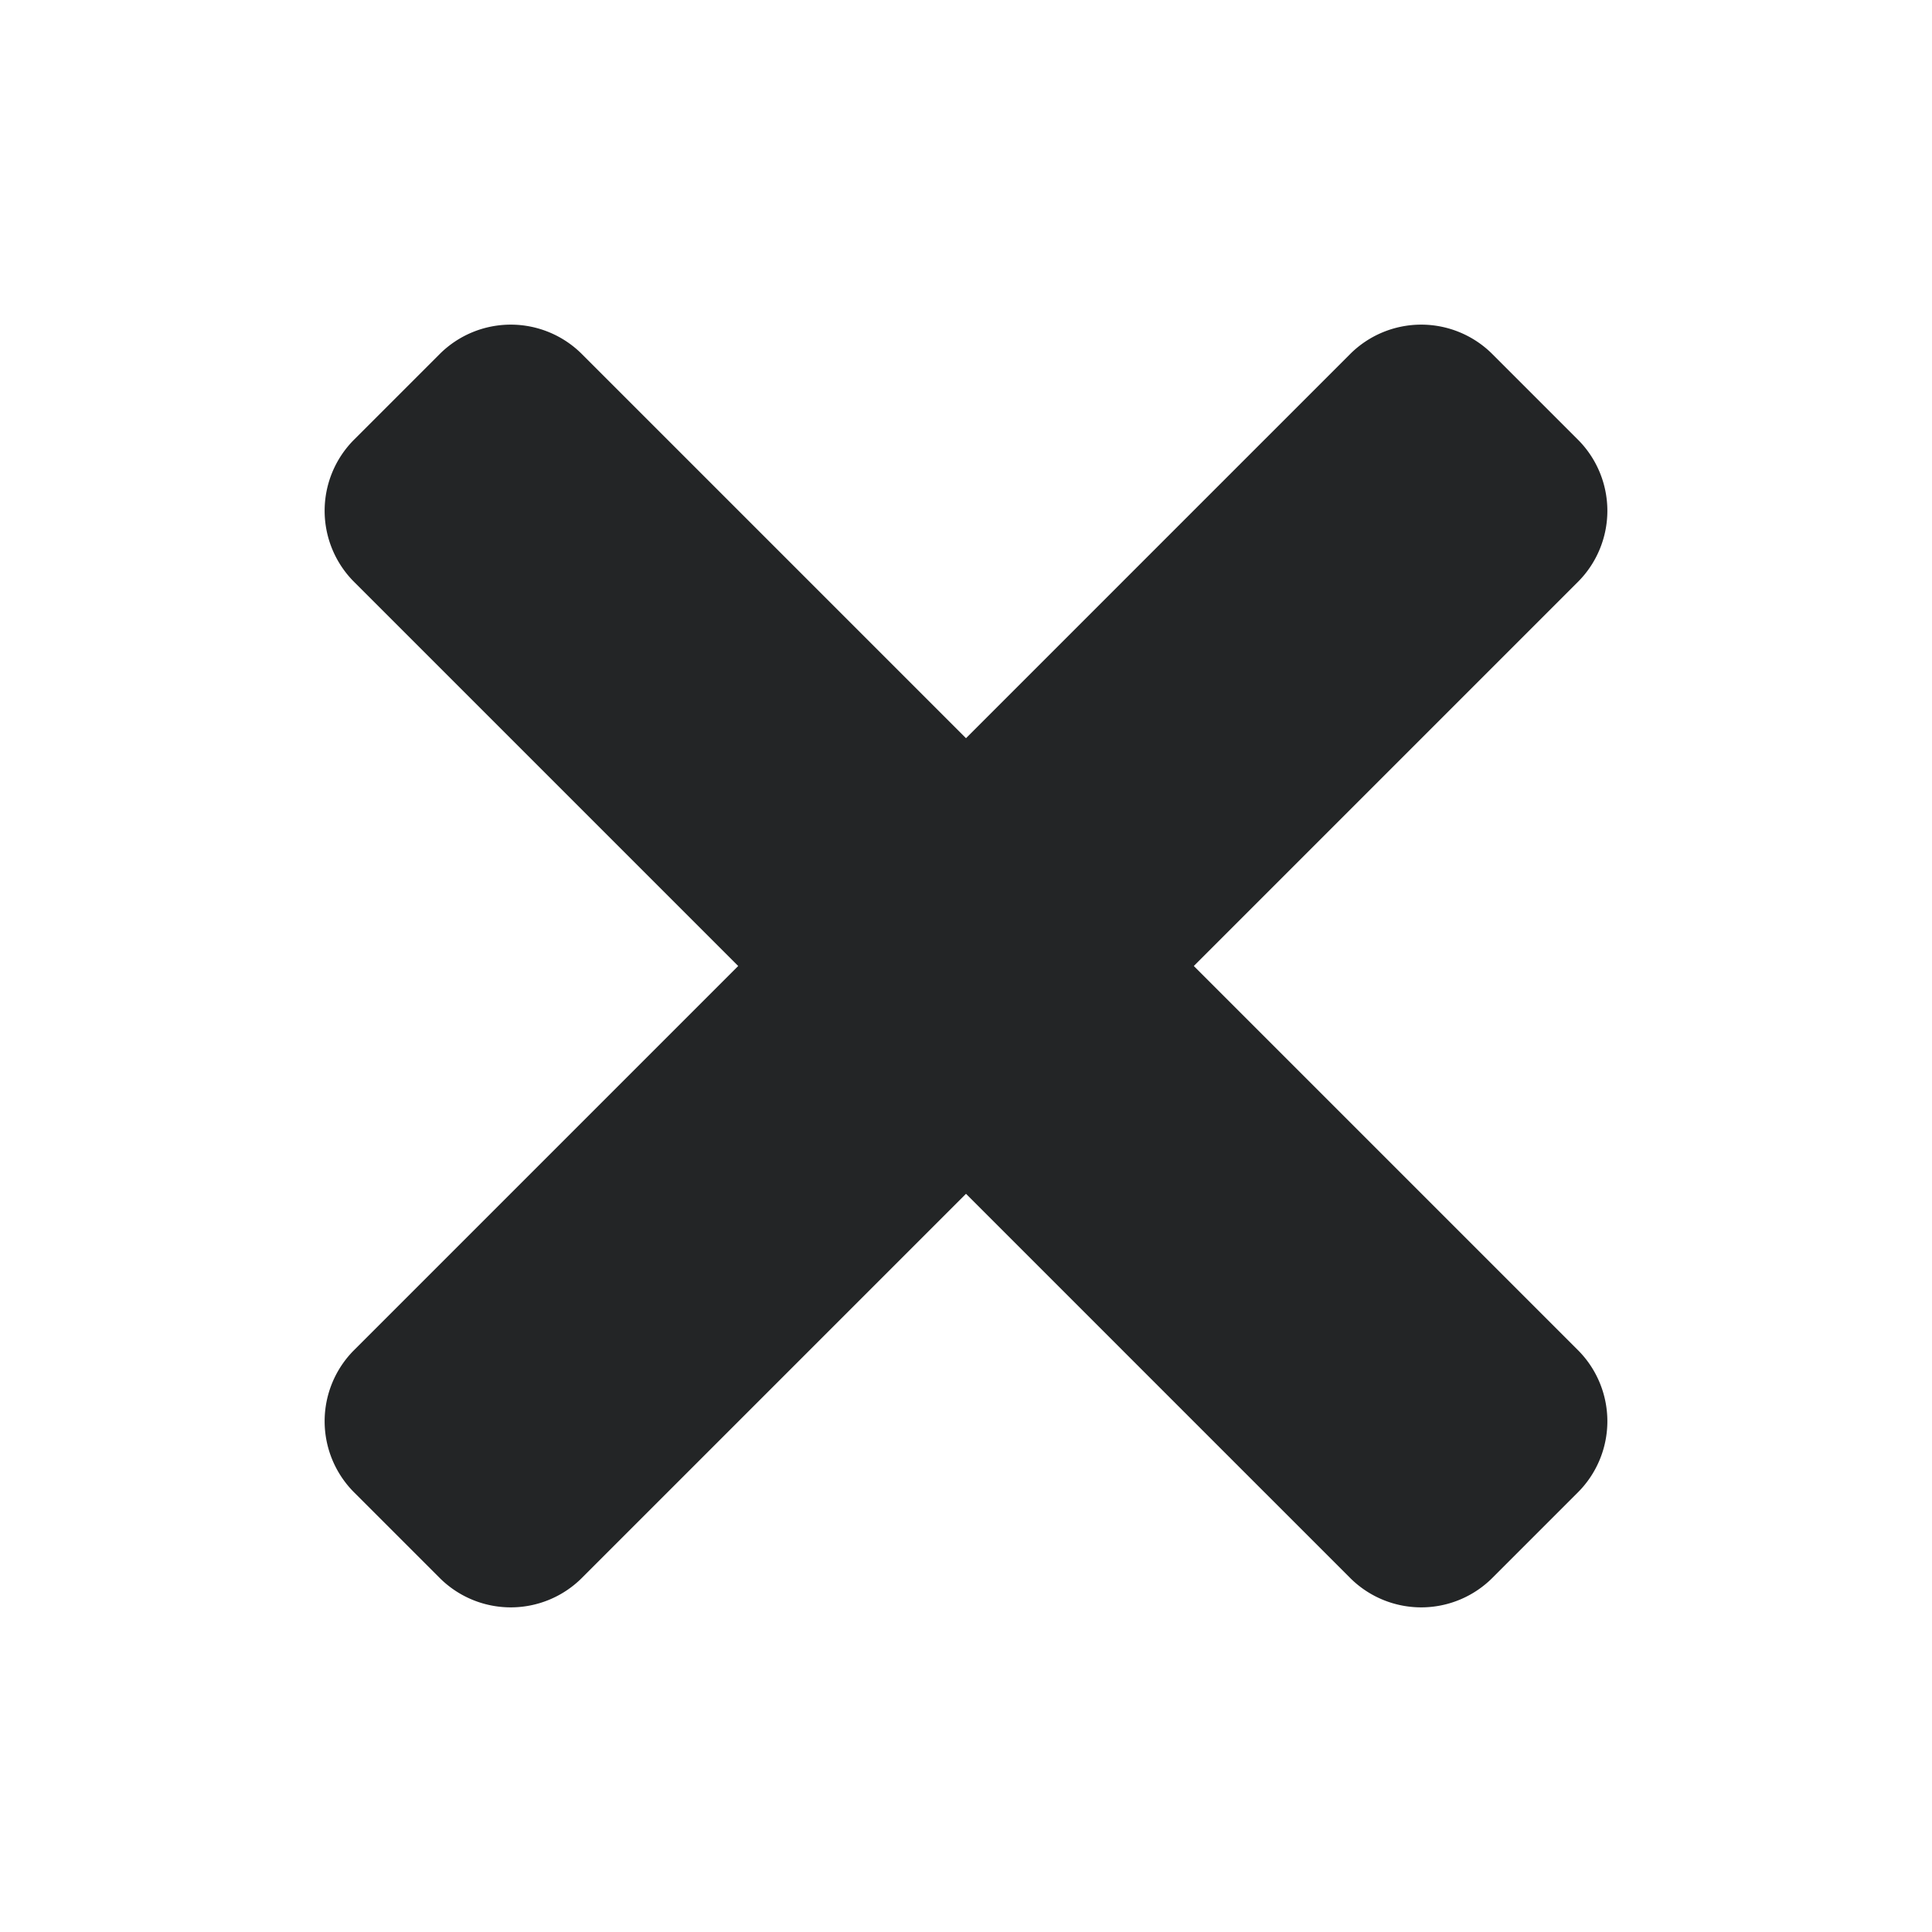 <svg id="Layer_1" data-name="Layer 1" xmlns="http://www.w3.org/2000/svg" viewBox="0 0 24 24"><defs><style>.cls-1{fill:#232526;}</style></defs><path class="cls-1" d="M14.83,12,19.6,7.23a1.25,1.25,0,0,0,0-1.77L18.54,4.4a1.25,1.25,0,0,0-1.77,0L12,9.17,7.23,4.4a1.25,1.25,0,0,0-1.77,0L4.4,5.46a1.25,1.25,0,0,0,0,1.77L9.17,12,4.4,16.77a1.25,1.25,0,0,0,0,1.77L5.46,19.6a1.25,1.25,0,0,0,1.77,0L12,14.83l4.77,4.77a1.25,1.25,0,0,0,1.77,0l1.06-1.06a1.25,1.25,0,0,0,0-1.77Z"/></svg>